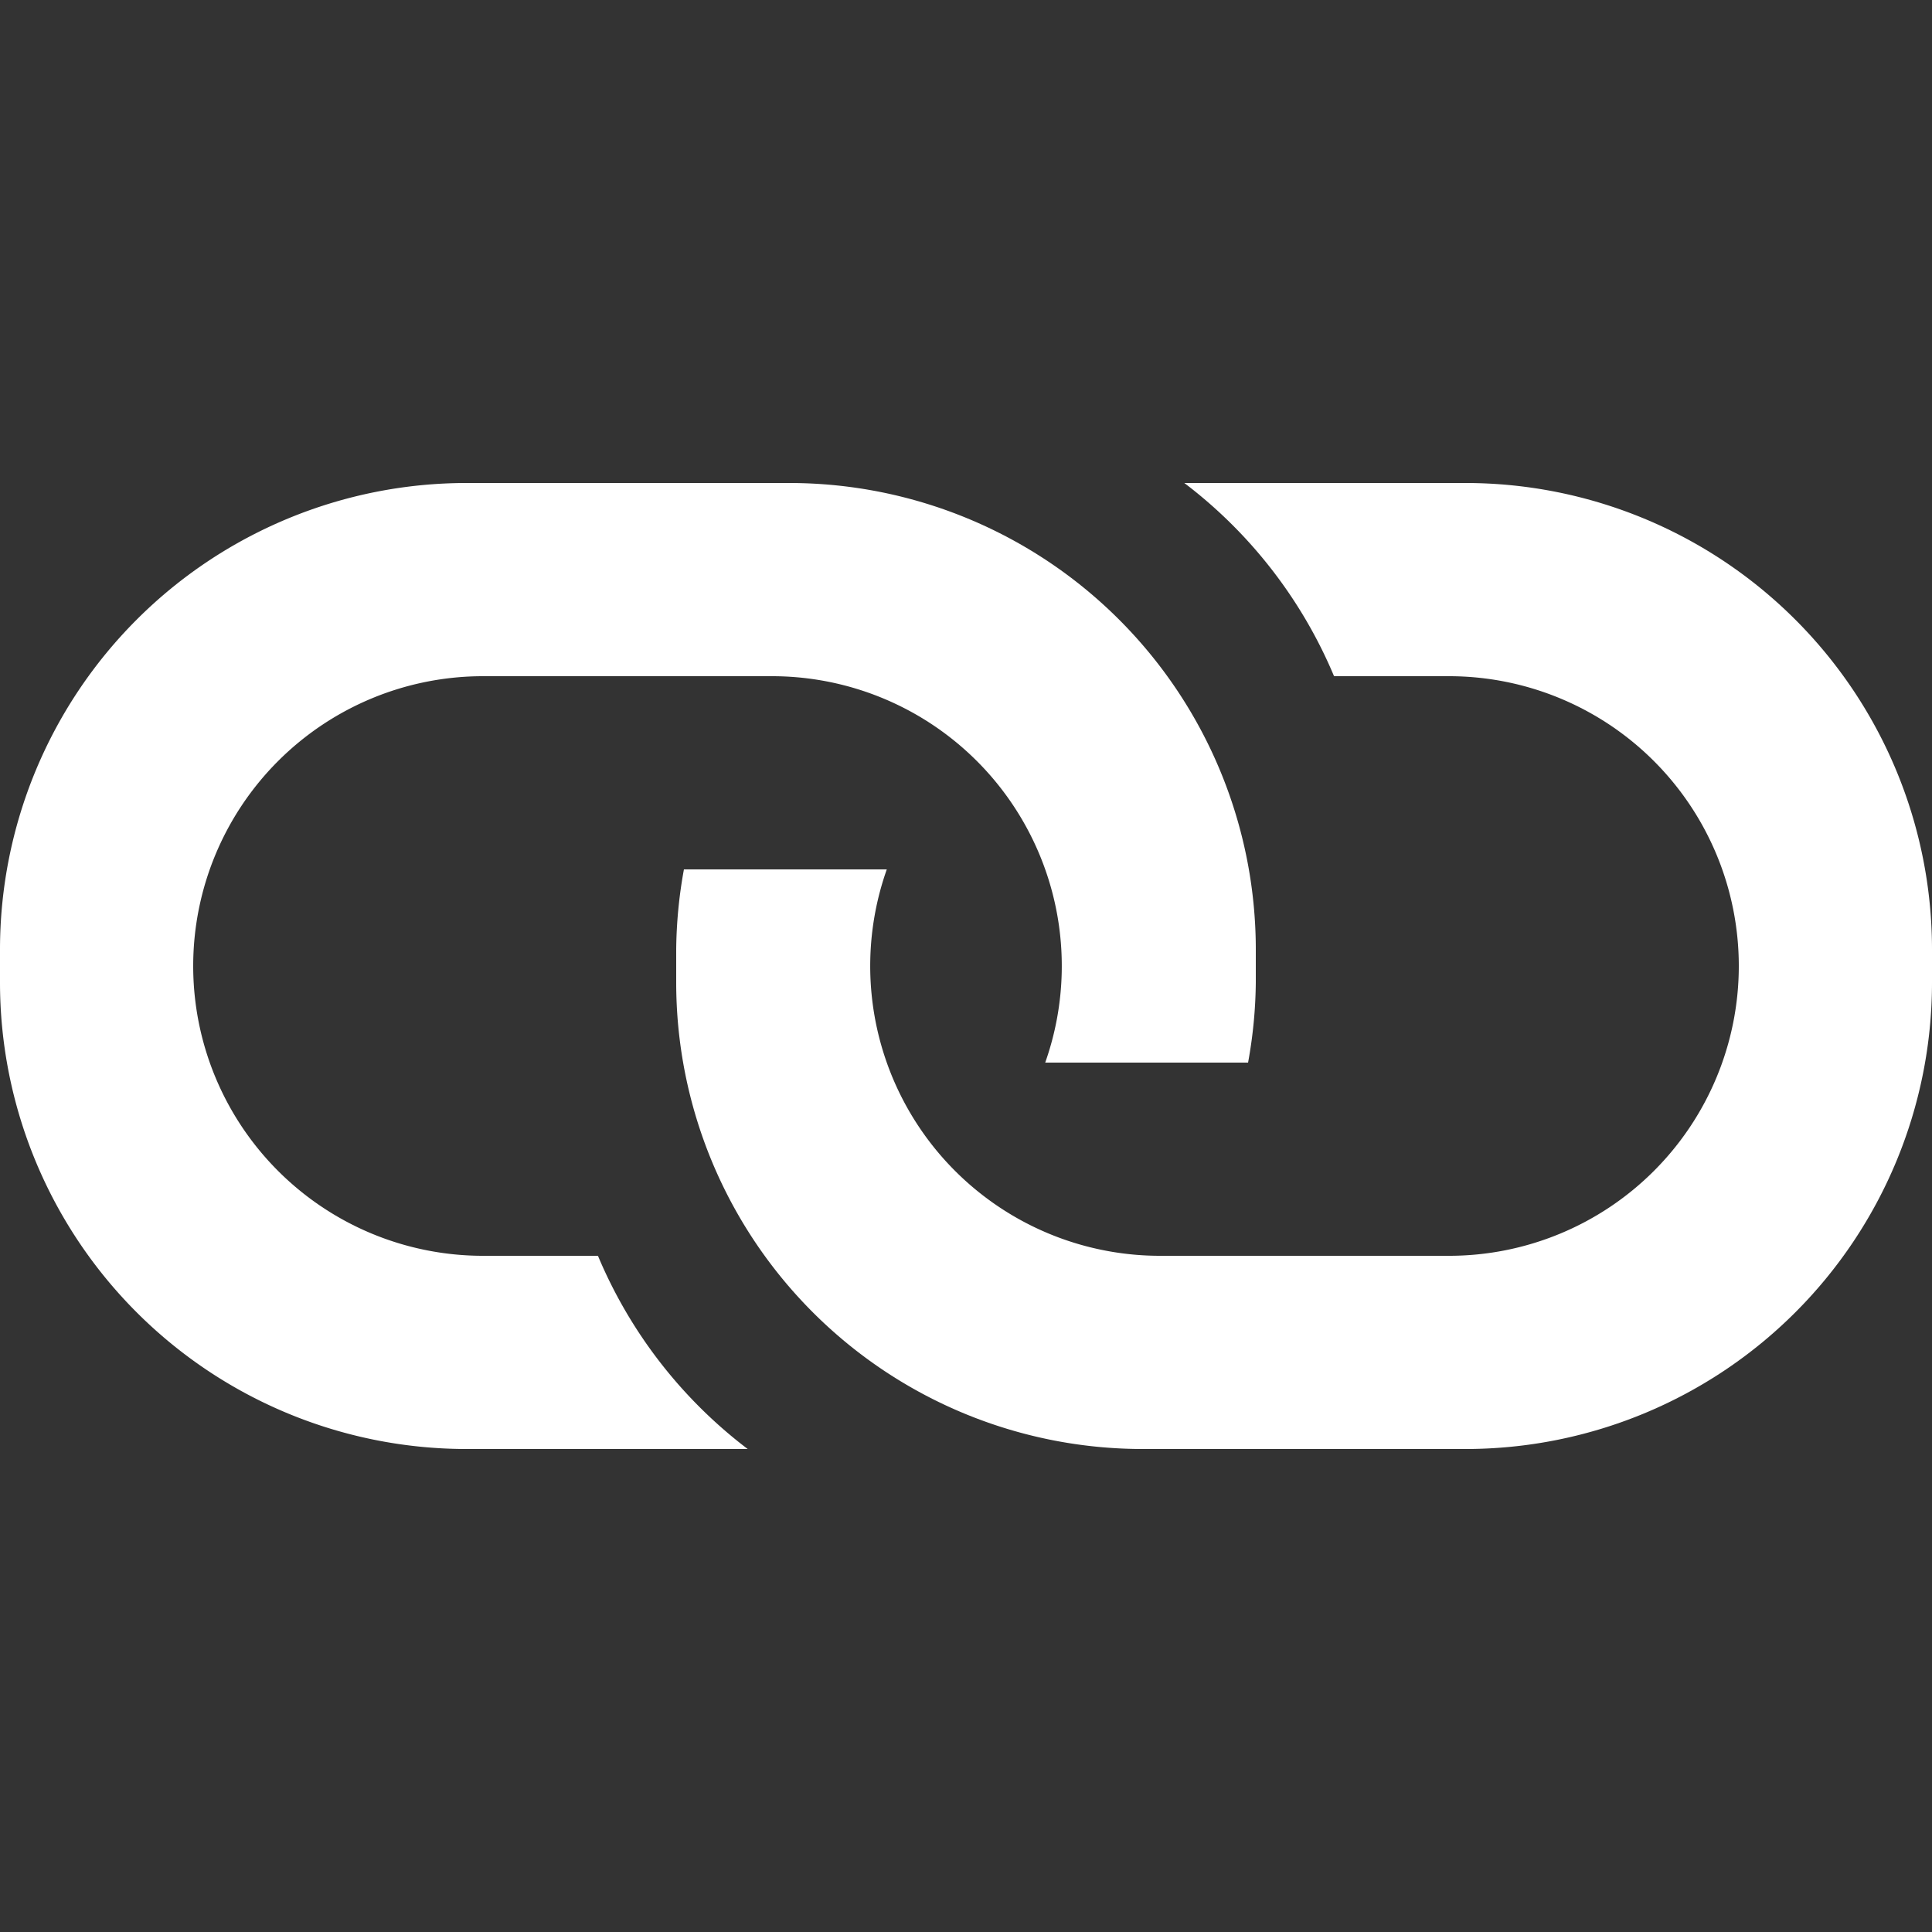 <svg xmlns="http://www.w3.org/2000/svg" width="20" height="20" viewBox="0 0 20 20"><rect x="0" y="0" width="20" height="20" fill="#333333" stroke="none"/><title>link</title><g fill="#fff"><path d="M4.83 15h2.91a4.88 4.88 0 01-1.55-2H5a3 3 0 110-6h3a3 3 0 012.82 4h2.1a4.82 4.82 0 00.08-.83v-.34A4.83 4.83 0 008.17 5H4.83A4.83 4.83 0 000 9.83v.34A4.83 4.83 0 004.83 15z"/><path d="M15.17 5h-2.91a4.88 4.88 0 011.55 2H15a3 3 0 110 6h-3a3 3 0 01-2.82-4h-2.1a4.82 4.82 0 00-.08.83v.34A4.83 4.83 0 0011.83 15h3.34A4.83 4.83 0 0020 10.17v-.34A4.83 4.83 0 0015.17 5z"/></g></svg>